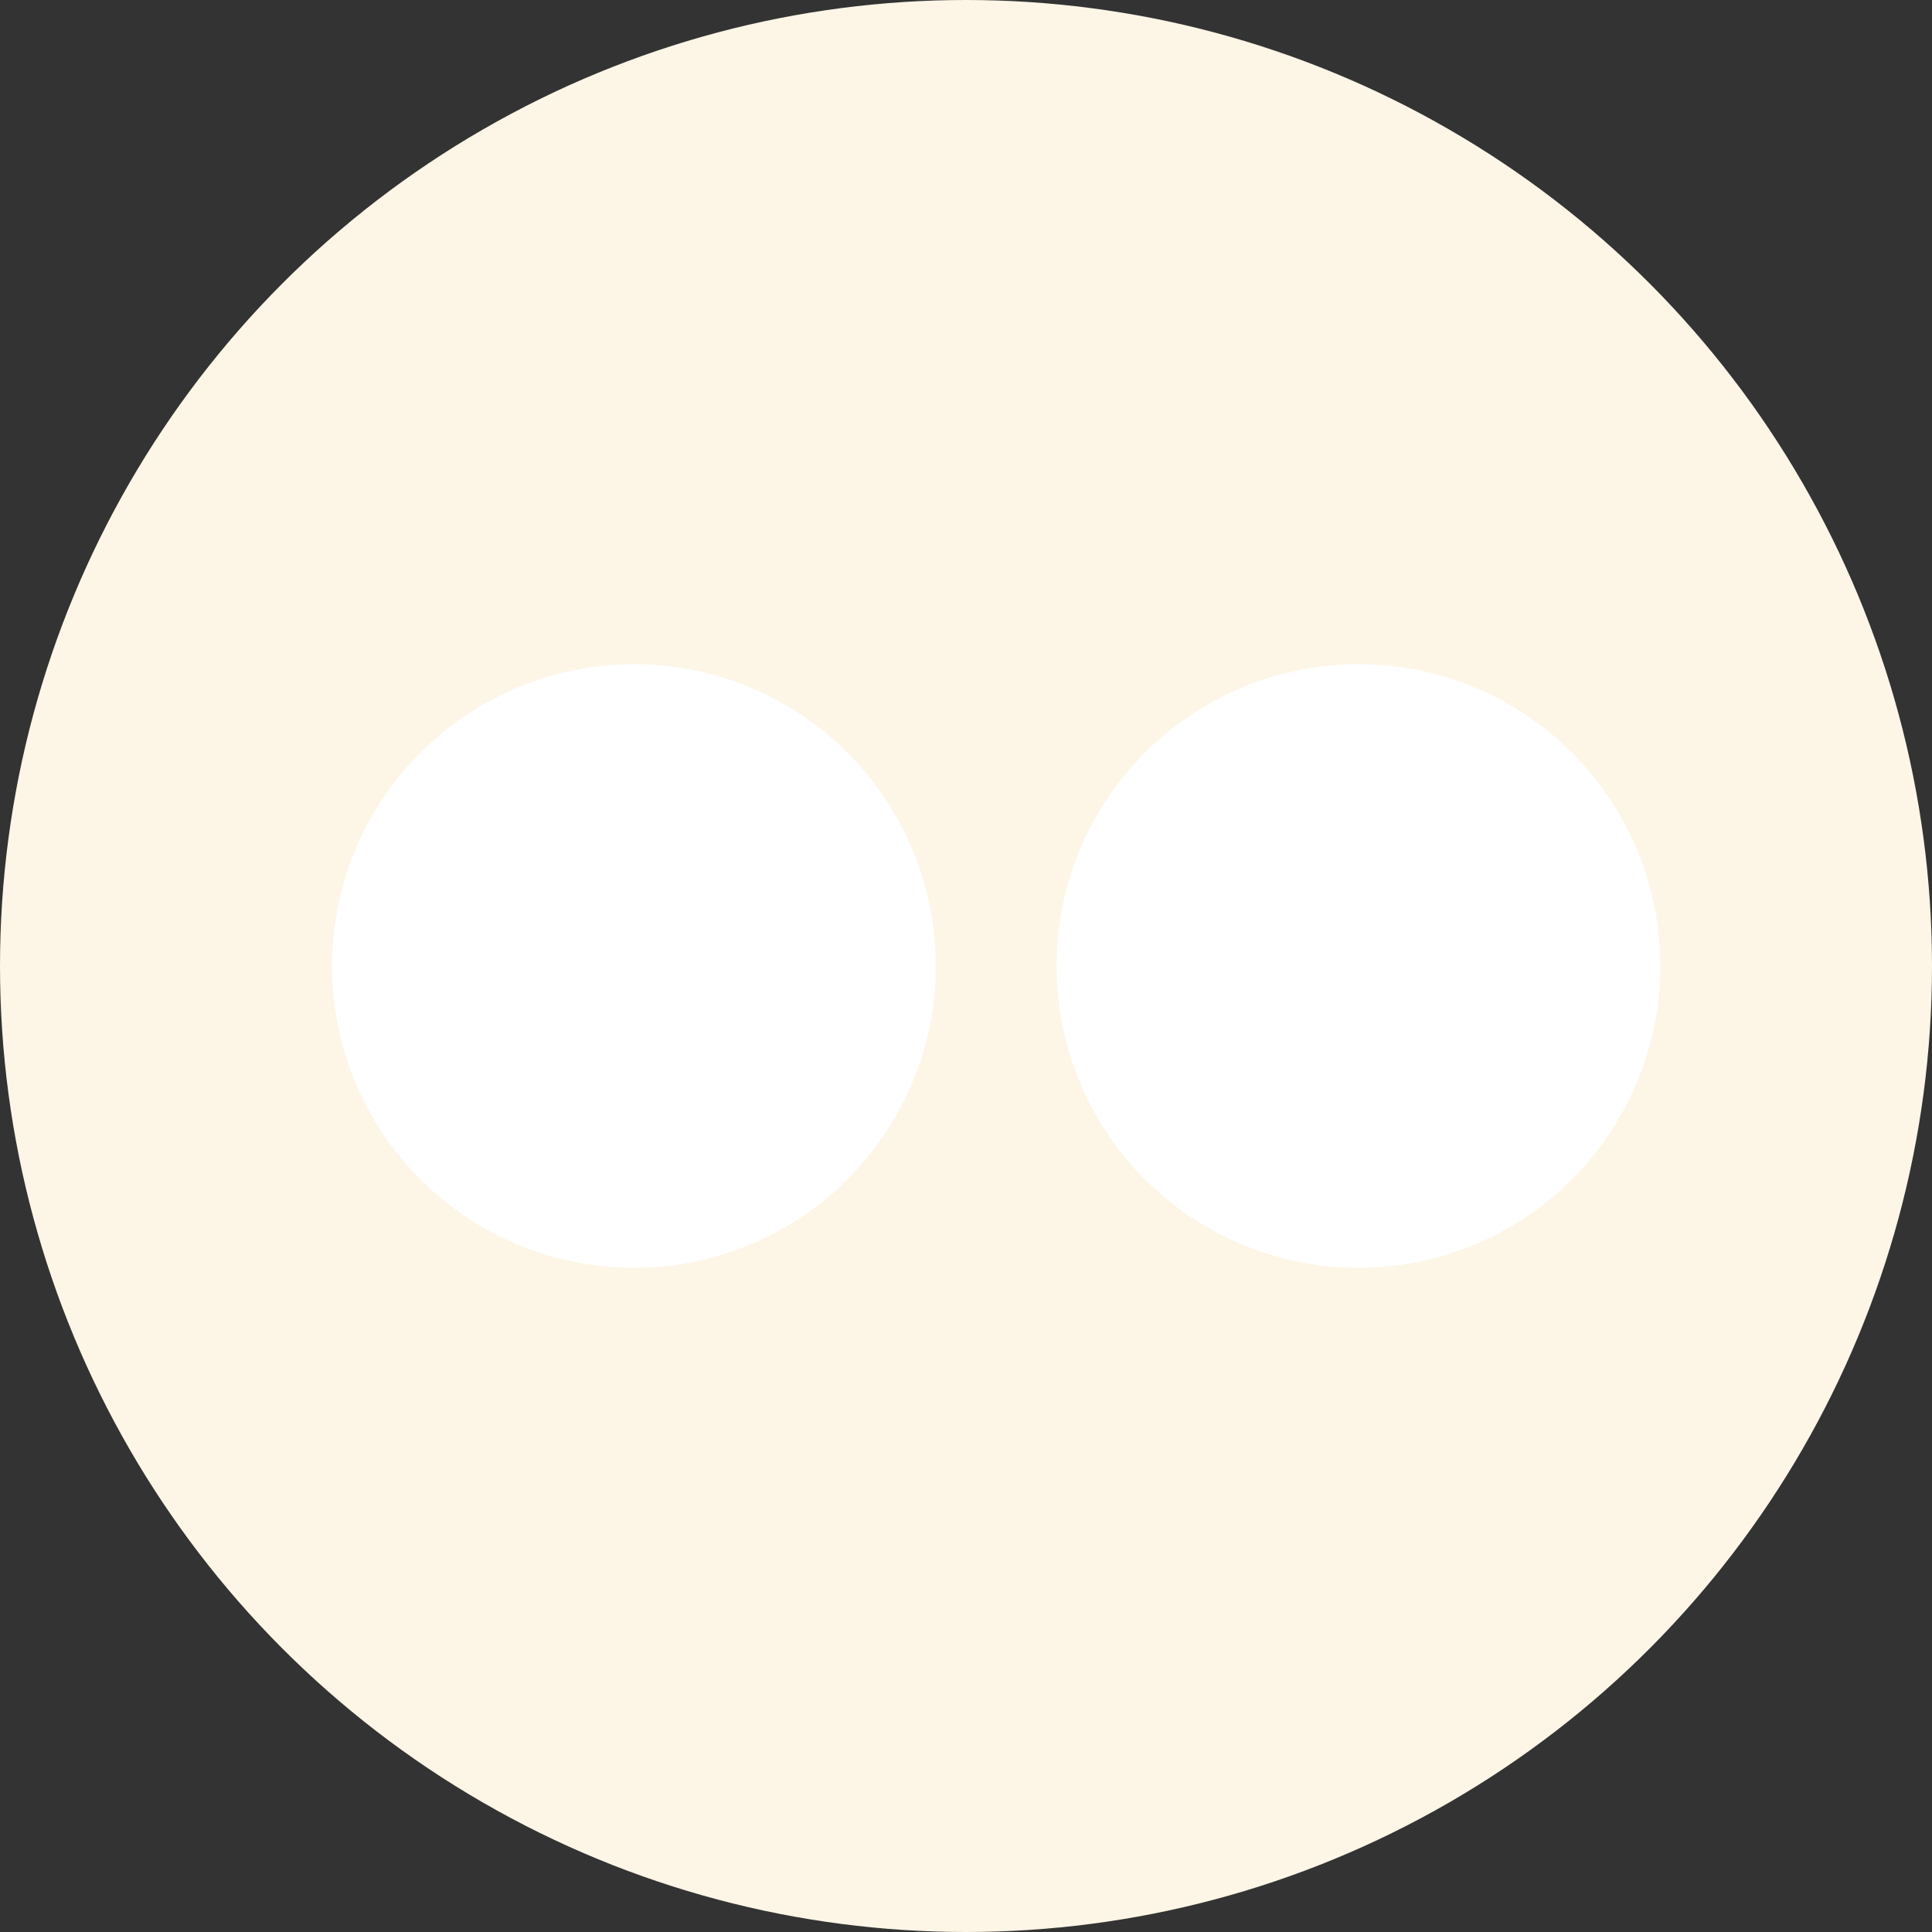 <svg width="32px" height="32px" viewBox="0 0 32 32">
	<rect x="0" y="0" width="32" height="32" fill="#333333" stroke="none"/>
	<circle fill="oldlace" cx="16" cy="16" r="16"/>
	<circle fill="white" cx="10.5" cy="16" r="5"/>
	<circle fill="white" cx="22.5" cy="16" r="5"/>
</svg>